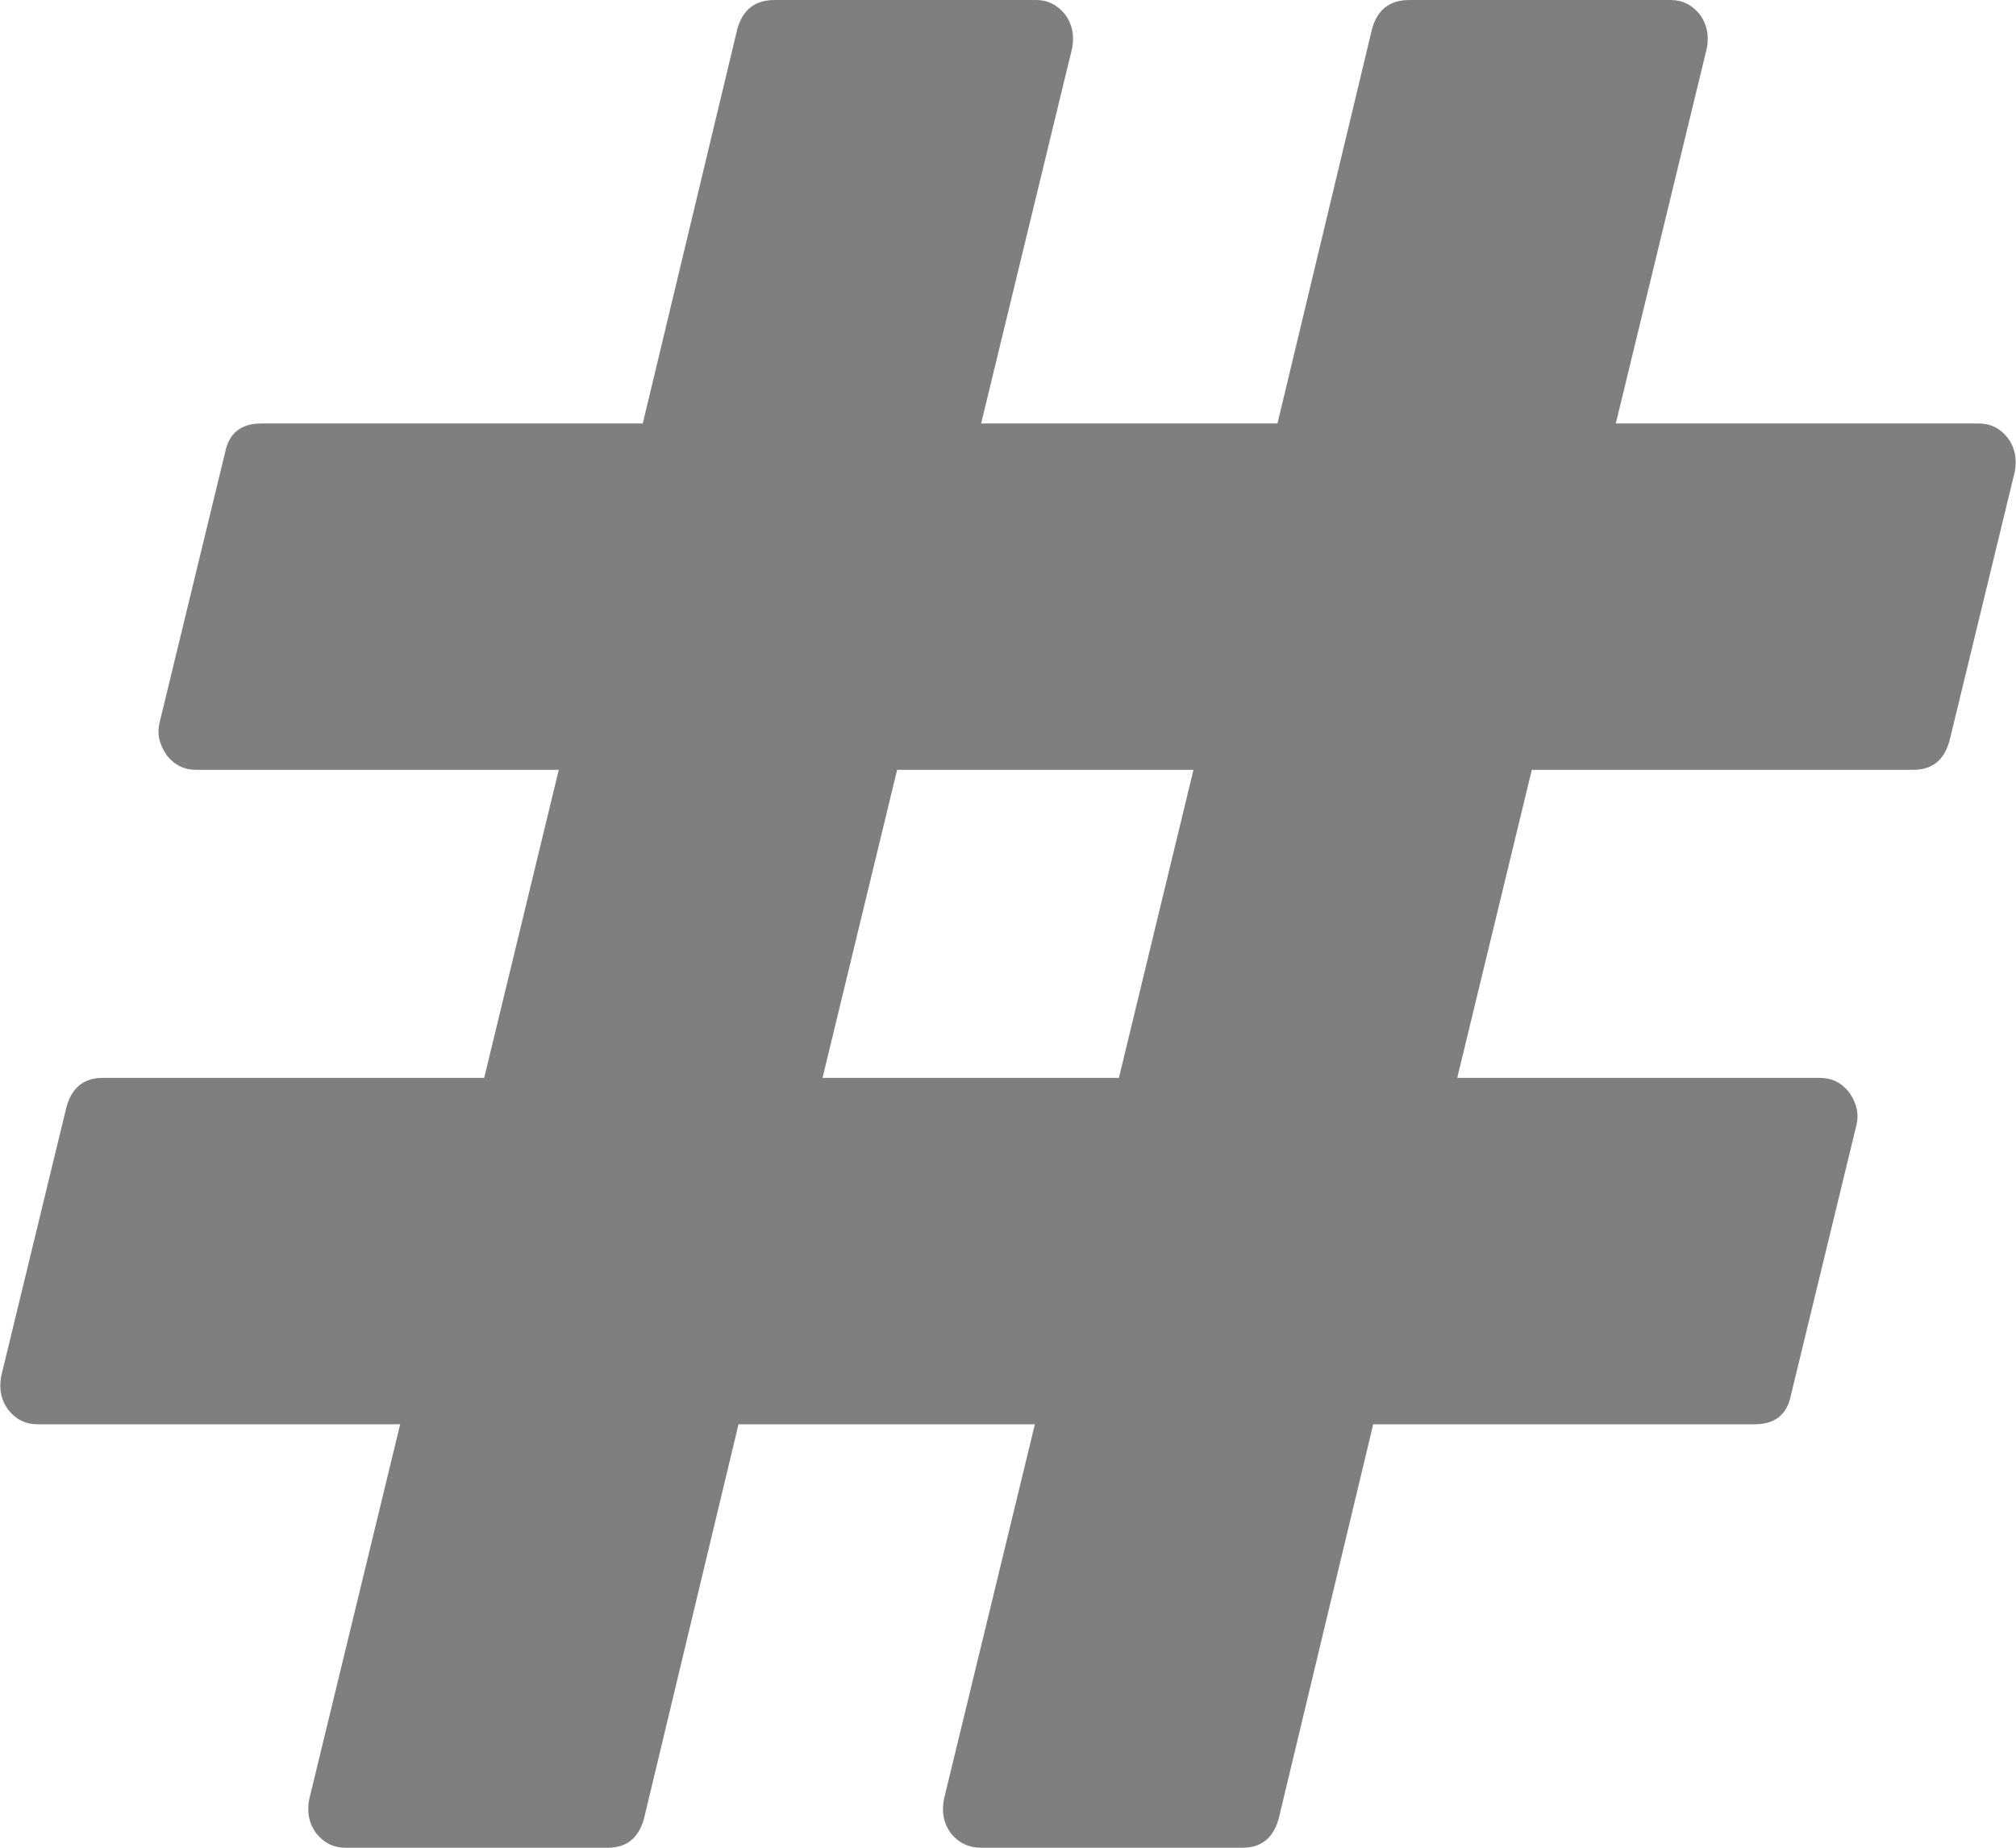 ﻿<?xml version="1.0" encoding="utf-8"?>
<svg version="1.1" xmlns:xlink="http://www.w3.org/1999/xlink" width="12px" height="11px" xmlns="http://www.w3.org/2000/svg">
  <g transform="matrix(1 0 0 1 -17 -399 )">
    <path d="M 4.896 6.417  L 6.66 6.417  L 7.104 4.583  L 5.34 4.583  L 4.896 6.417  Z M 11.951 2.607  C 11.993 2.664  12.007 2.731  11.993 2.807  L 11.604 4.411  C 11.572 4.526  11.5 4.583  11.389 4.583  L 9.118 4.583  L 8.674 6.417  L 10.833 6.417  C 10.903 6.417  10.961 6.445  11.007 6.503  C 11.053 6.569  11.067 6.636  11.049 6.703  L 10.66 8.307  C 10.637 8.422  10.565 8.479  10.444 8.479  L 8.174 8.479  L 7.611 10.828  C 7.579 10.943  7.507 11  7.396 11  L 5.84 11  C 5.766 11  5.706 10.971  5.66 10.914  C 5.618 10.857  5.604 10.79  5.618 10.714  L 6.16 8.479  L 4.396 8.479  L 3.833 10.828  C 3.801 10.943  3.729 11  3.618 11  L 2.056 11  C 1.986 11  1.928 10.971  1.882 10.914  C 1.84 10.857  1.826 10.79  1.84 10.714  L 2.382 8.479  L 0.222 8.479  C 0.153 8.479  0.095 8.451  0.049 8.393  C 0.007 8.336  -0.007 8.269  0.007 8.193  L 0.396 6.589  C 0.428 6.474  0.5 6.417  0.611 6.417  L 2.882 6.417  L 3.326 4.583  L 1.167 4.583  C 1.097 4.583  1.039 4.555  0.993 4.497  C 0.947 4.431  0.933 4.364  0.951 4.297  L 1.34 2.693  C 1.363 2.578  1.435 2.521  1.556 2.521  L 3.826 2.521  L 4.389 0.172  C 4.421 0.057  4.495 0  4.611 0  L 6.167 0  C 6.236 0  6.294 0.029  6.34 0.086  C 6.382 0.143  6.396 0.21  6.382 0.286  L 5.84 2.521  L 7.604 2.521  L 8.167 0.172  C 8.199 0.057  8.273 0  8.389 0  L 9.944 0  C 10.014 0  10.072 0.029  10.118 0.086  C 10.16 0.143  10.174 0.21  10.16 0.286  L 9.618 2.521  L 11.778 2.521  C 11.847 2.521  11.905 2.549  11.951 2.607  Z " fill-rule="nonzero" fill="#7f7f7f" stroke="none" transform="matrix(1 0 0 1 17 399 )" />
  </g>
</svg>